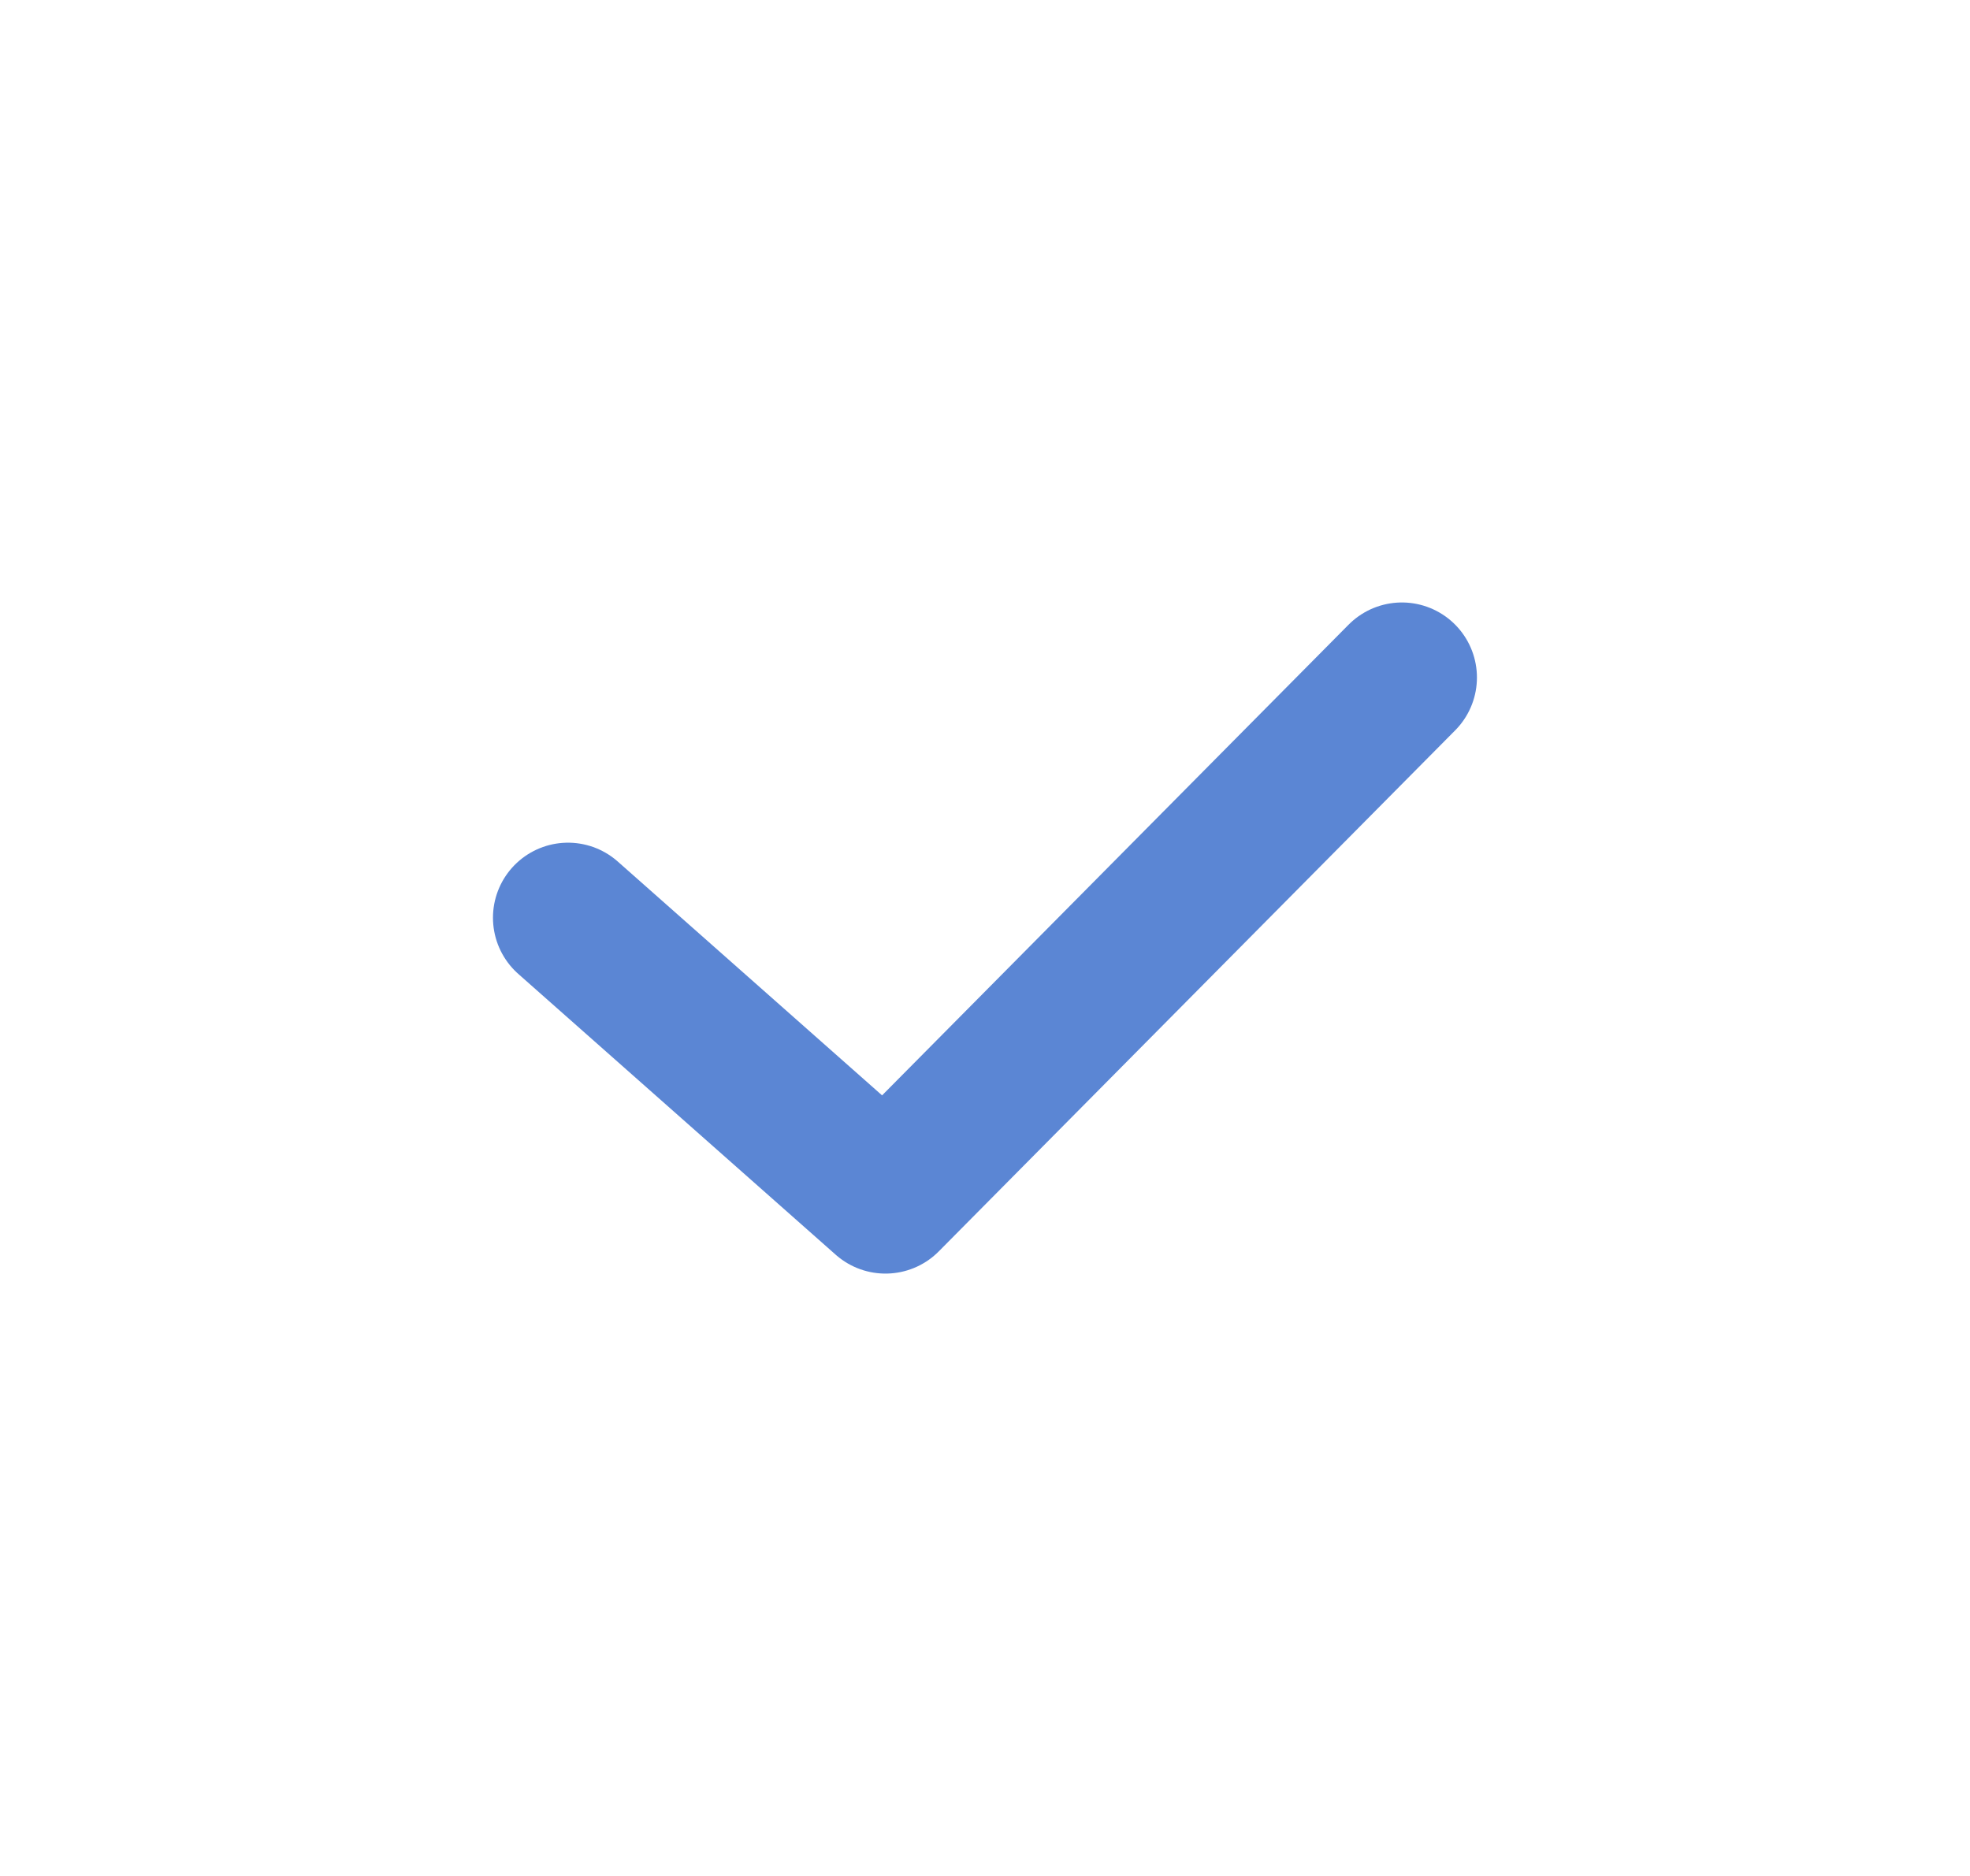 <svg xmlns="http://www.w3.org/2000/svg" width="21" height="20" viewBox="0 0 21 20" fill="none">
<path d="M6.055 9.784L9.439 12.778L14.944 7.223" stroke="#5B86D4" stroke-width="1.6" stroke-linecap="round" stroke-linejoin="round"/>
</svg>